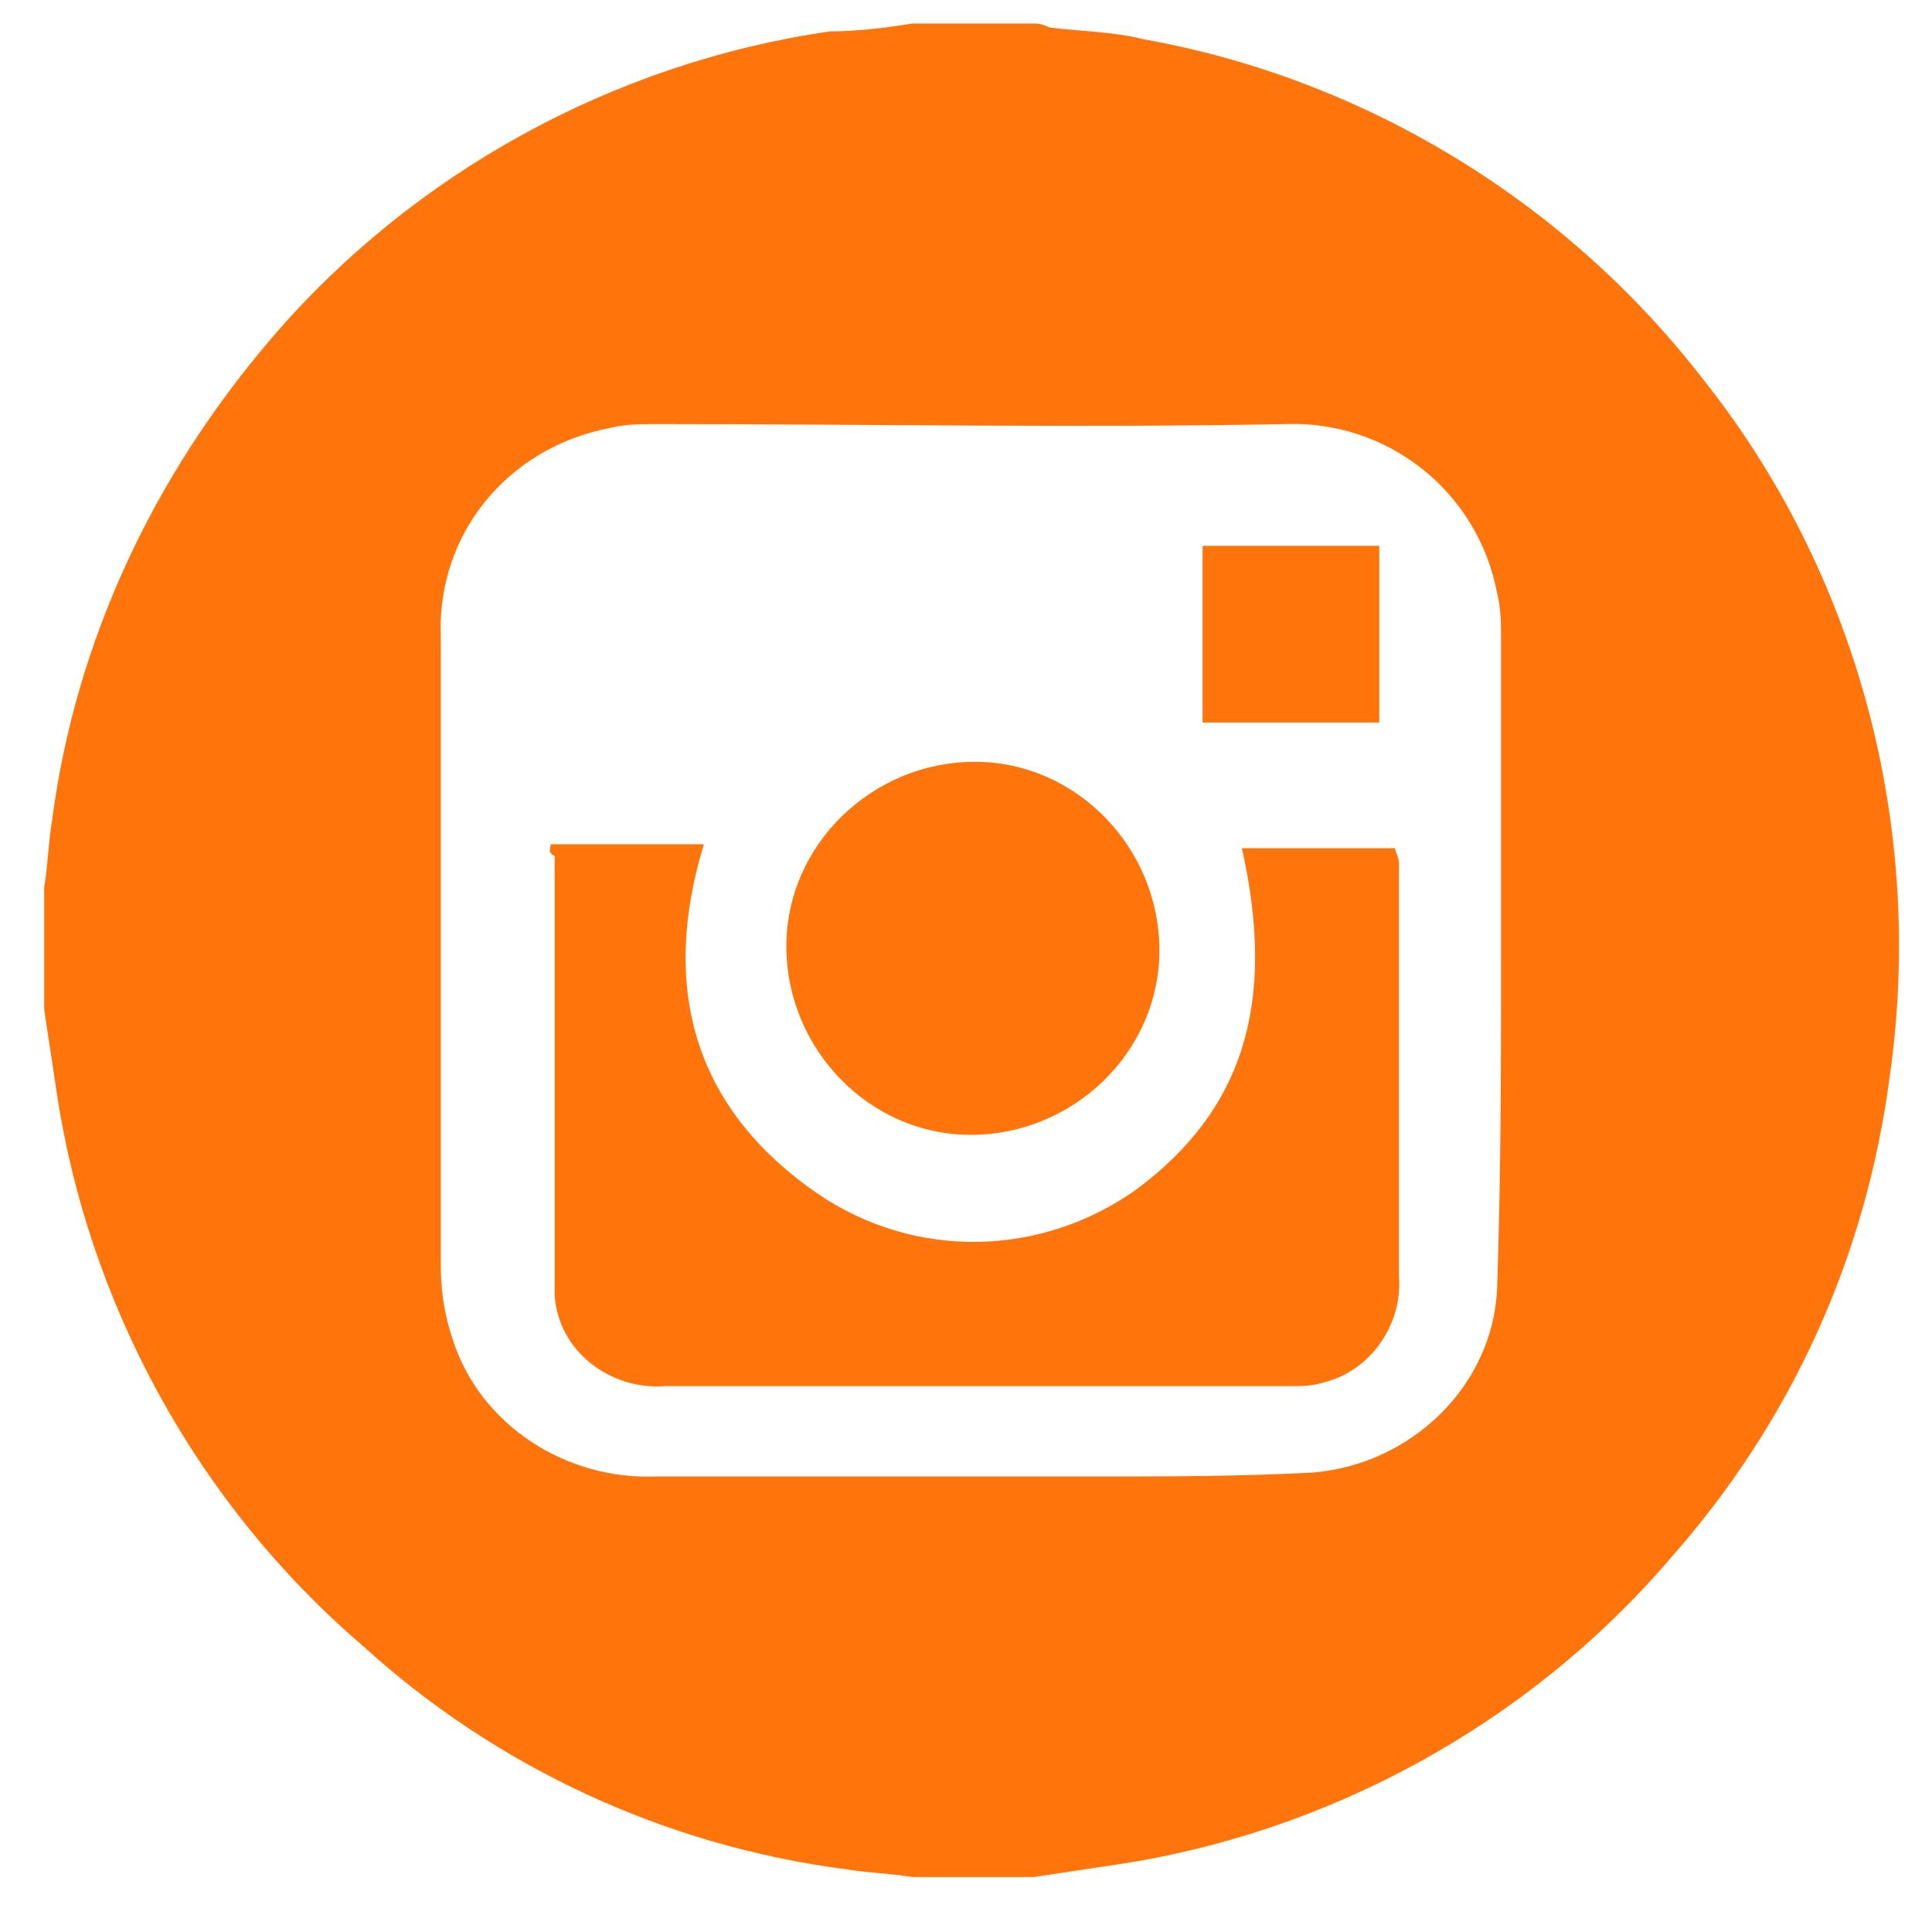 <?xml version="1.0" encoding="utf-8"?>
<!-- Generator: Adobe Illustrator 22.1.0, SVG Export Plug-In . SVG Version: 6.00 Build 0)  -->
<svg version="1.1" id="Layer_1" xmlns="http://www.w3.org/2000/svg" xmlns:xlink="http://www.w3.org/1999/xlink" x="0px" y="0px"
	 viewBox="0 0 49.2 49.2" style="enable-background:new 0 0 49.2 49.2;" xml:space="preserve">
<style type="text/css">
	.st0{display:none;}
	.st1{display:inline;}
	.st2{fill:#14A4E4;}
	.st3{fill:#FFFFFF;}
	.st4{fill:#FF750C;}
</style>
<g id="Layer_1_1_" class="st0">
	<g id="Q4CSLI_2_" transform="translate(-20.049 0.409)" class="st1">
		<g id="Group_14">
			<g id="Path_95">
				<path class="st2" d="M42.8,47.7c-5.9-0.3-11.5-2.9-15.4-7.3c-4.5-4.6-6.9-10.8-6.6-17.3C21.3,10,32.3-0.2,45.4,0.3l0,0
					c6.1,0.1,12,2.7,16.2,7.2c4.6,4.6,7,11,6.7,17.5C67.8,37.1,57.7,47.7,42.8,47.7z M49.4,23.9c0.1-1.3,0.2-2.6,0.4-3.9h-3.5v-2.7
					c0-0.4,0.3-0.7,0.7-0.7c0.3-0.1,0.6-0.1,1-0.1h1.9v-4h-2.6c-0.8,0-1.7,0.1-2.5,0.2c-0.8,0.1-1.5,0.5-2,1c-0.6,0.7-1,1.7-1,2.7
					v3.5h-2.4v3.9h2.4v11.4h4.6V23.8C47.3,23.9,48.4,23.9,49.4,23.9L49.4,23.9z"/>
			</g>
		</g>
	</g>
</g>
<g id="Layer_2_1_" class="st0">
	<g id="Path_96" class="st1">
		<path class="st3" d="M41.7,7.8c-4.2-4.5-10-7.1-16.2-7.2C12.4,0.1,1.4,10.3,0.9,23.4l0,0c-0.3,6.4,2,12.7,6.6,17.3
			c4,4.4,9.5,7,15.4,7.3c14.9,0,25-10.6,25.4-22.7C48.6,18.8,46.2,12.4,41.7,7.8z M34.7,19.6c-0.4,0.3-0.6,0.9-0.6,1.4
			c-0.1,6.3-4.4,11.8-10.6,13.4c-3.2,0.8-6.6,0.4-9.5-1c-0.4-0.2-0.8-0.4-1.1-0.7c2.5,0.1,4.9-0.6,6.9-2.1c-2-0.2-3.7-1.4-4.4-3.3
			c0.7-0.1,1.2-0.1,1.8-0.1c-2-0.8-3.4-2.7-3.5-4.9c0.7,0.1,1.3,0.4,1.8,0.5c-1.9-1.6-2.4-4.3-1.2-6.5c2.5,3,6.1,4.8,10,5.1v-1
			c-0.1-2.7,2-4.9,4.7-5c1.2,0,2.3,0.3,3.2,1.1c0.4,0.4,0.9,0.4,1.4,0.2c0.7-0.3,1.3-0.5,2.1-0.8c-0.3,0.9-0.9,1.7-1.6,2.3
			c0,0.1,0,0.1,0.1,0.1c0.7-0.1,1.4-0.4,2.1-0.5l0.1,0.1C35.9,18.5,35.3,19.1,34.7,19.6z"/>
	</g>
	<g id="k4itnn.tif_1_" transform="translate(92.627 0.261)" class="st1">
		<g id="Group_15">
			<g id="Path_97">
				<path class="st3" d="M-68.9,0.4h2.1c0.1,0,0.2,0,0.2,0.1c1,0.1,2.1,0.2,3.2,0.4c5.1,1,9.8,3.6,13.2,7.5
					c3.3,3.7,5.3,8.3,5.8,13.1c0.2,2.3,0.1,4.6-0.3,6.8C-46.8,39.1-56,47.1-67,47.6c-2.2,0.1-4.5-0.2-6.6-0.7
					c-4.5-1.1-8.5-3.5-11.7-6.9c-3.6-3.8-5.8-8.8-6.2-14c0-0.3-0.1-0.6-0.1-1v-2c0-0.1,0.1-0.1,0.1-0.3c0.1-1.5,0.3-2.9,0.7-4.4
					c1.1-4.5,3.5-8.5,6.9-11.7c3.8-3.6,8.8-5.8,14-6.2C-69.6,0.5-69.3,0.4-68.9,0.4z M-67.9,33.9h9.9c2.3,0,4.2-1.8,4.2-4.1v-0.1
					V18.3c0-0.2,0-0.4-0.1-0.6c-0.3-2.1-2.1-3.6-4.1-3.6h-19.9c-2.3,0-4.1,1.9-4.2,4.1v11.4c0,0.2,0,0.5,0.1,0.7
					c0.4,2,2.2,3.5,4.2,3.5h9.9V33.9z"/>
			</g>
			<g id="Path_98">
				<path class="st3" d="M-62.7,23.5c-2.7,1.8-5.3,3.5-8,5.2V18.2C-68,20-65.3,21.7-62.7,23.5z"/>
			</g>
		</g>
	</g>
</g>
<g id="Layer_3">
	<g id="vLigSo.tif_1_" transform="translate(149.925)">
		<g id="Group_16">
			<g id="Path_99">
				<path class="st4" d="M-126.7,0.6h3.1c0.1,0,0.2,0,0.4,0.1c0.8,0.1,1.6,0.1,2.4,0.3c5.6,1,10.7,4.1,14.2,8.6
					c4,5,5.7,11.5,4.8,17.8c-0.6,4.6-2.5,8.8-5.6,12.3c-3.6,4.2-8.7,7-14.2,7.8c-0.7,0.1-1.3,0.2-2,0.3h-3.1
					c-0.6-0.1-1.1-0.1-1.7-0.2c-4.6-0.6-8.9-2.6-12.3-5.7c-4.2-3.6-7-8.7-7.8-14.2c-0.1-0.7-0.2-1.3-0.3-2v-3.1
					c0.1-0.6,0.1-1.1,0.2-1.7c0.6-4.6,2.6-8.8,5.6-12.3c3.6-4.2,8.7-7,14.2-7.8C-128.1,0.8-127.3,0.7-126.7,0.6z M-111.7,24.3
					L-111.7,24.3v-8c0-0.4,0-0.8-0.1-1.2c-0.5-2.6-2.8-4.4-5.4-4.3c-5.3,0.1-10.6,0-16,0c-0.4,0-0.8,0-1.2,0.1
					c-2.6,0.5-4.4,2.7-4.3,5.3v16c0,0.7,0.1,1.3,0.3,1.9c0.7,2.2,2.9,3.6,5.2,3.5h11.2c1.8,0,3.6,0,5.5-0.1c2.5-0.2,4.6-2.2,4.7-4.7
					C-111.7,29.9-111.7,27.1-111.7,24.3L-111.7,24.3z"/>
			</g>
			<g id="Path_100">
				<path class="st4" d="M-135.9,21.5h3.9c-1.1,3.6-0.3,6.7,2.9,8.9c2.5,1.7,5.7,1.6,8.1-0.1c2.7-2,3.6-4.7,2.7-8.7h3.9
					c0,0.1,0.1,0.2,0.1,0.4v10.5c0.1,1.2-0.7,2.4-1.9,2.7c-0.3,0.1-0.6,0.1-0.9,0.1H-133c-1.4,0.1-2.7-0.9-2.8-2.3
					c0-0.1,0-0.2,0-0.4V21.8C-136,21.7-135.9,21.6-135.9,21.5z"/>
			</g>
			<g id="Path_101">
				<path class="st4" d="M-125.2,28.9c-2.6,0-4.7-2.2-4.7-4.8s2.2-4.7,4.8-4.7l0,0c2.6,0,4.7,2.2,4.7,4.8
					C-120.4,26.8-122.6,28.9-125.2,28.9z"/>
			</g>
			<g id="Path_102">
				<rect x="-119.3" y="13.9" class="st4" width="4.5" height="4.5"/>
			</g>
		</g>
	</g>
</g>
<g id="Layer_4" class="st0">
	<g id="k4itnn.tif_2_" transform="translate(92.627 0.261)" class="st1">
		<g id="Group_15_1_">
			<g id="Path_97_1_">
				<path class="st3" d="M-68.9,0.4h2.1c0.1,0,0.2,0,0.2,0.1c1,0.1,2.1,0.2,3.2,0.4c5.1,1,9.8,3.6,13.2,7.5
					c3.3,3.7,5.3,8.3,5.8,13.1c0.2,2.3,0.1,4.6-0.3,6.8C-46.8,39.1-56,47.1-67,47.6c-2.2,0.1-4.5-0.2-6.6-0.7
					c-4.5-1.1-8.5-3.5-11.7-6.9c-3.6-3.8-5.8-8.8-6.2-14c0-0.3-0.1-0.6-0.1-1v-2c0-0.1,0.1-0.1,0.1-0.3c0.1-1.5,0.3-2.9,0.7-4.4
					c1.1-4.5,3.5-8.5,6.9-11.7c3.8-3.6,8.8-5.8,14-6.2C-69.6,0.5-69.3,0.4-68.9,0.4z M-67.9,33.9h9.9c2.3,0,4.2-1.8,4.2-4.1v-0.1
					V18.3c0-0.2,0-0.4-0.1-0.6c-0.3-2.1-2.1-3.6-4.1-3.6h-19.9c-2.3,0-4.1,1.9-4.2,4.1v11.4c0,0.2,0,0.5,0.1,0.7
					c0.4,2,2.2,3.5,4.2,3.5h9.9V33.9z"/>
			</g>
			<g id="Path_98_1_">
				<path class="st3" d="M-62.7,23.5c-2.7,1.8-5.3,3.5-8,5.2V18.2C-68,20-65.3,21.7-62.7,23.5z"/>
			</g>
		</g>
	</g>
</g>
</svg>
